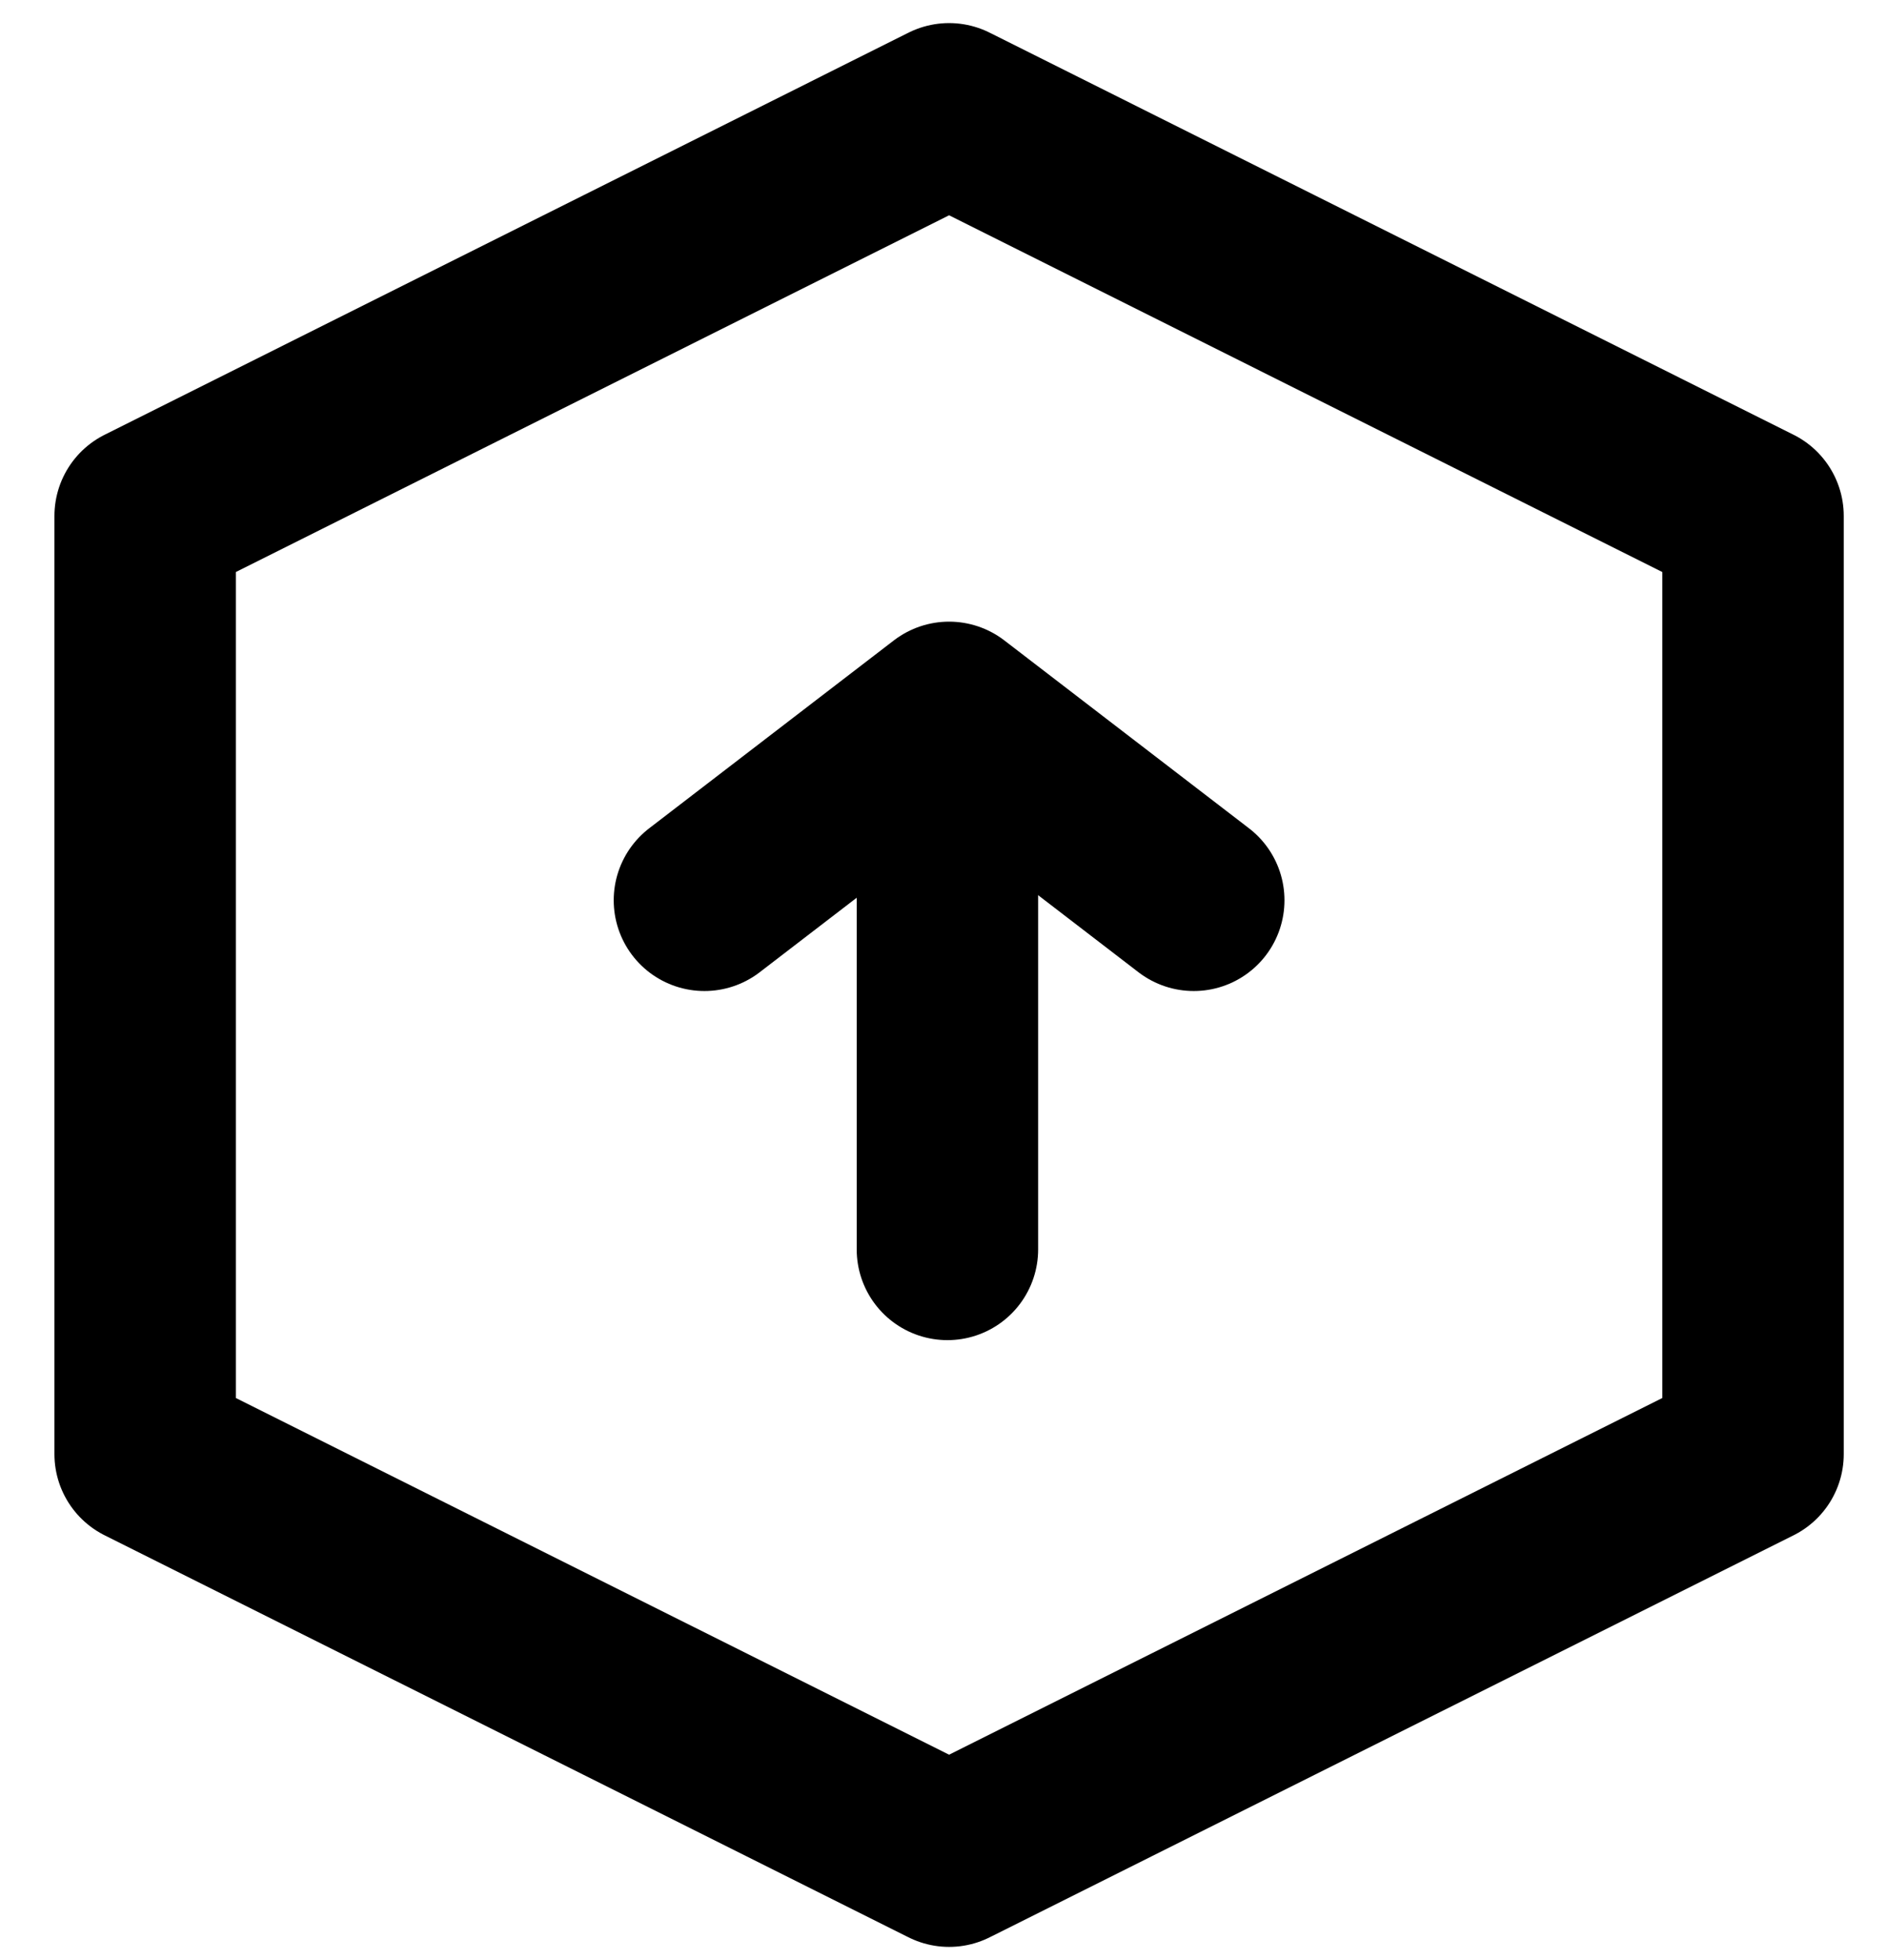 <svg width="26" height="27" viewBox="0 0 26 27" fill="none" xmlns="http://www.w3.org/2000/svg">
<path d="M16.448 12.401L13.077 9.813L9.706 12.401" stroke="black" stroke-width="2.5" stroke-linecap="round" stroke-linejoin="round"/>
<path d="M13.054 10.63V17.21" stroke="black" stroke-width="2.5" stroke-linecap="round"/>
<path d="M2 20.03L13.077 25.568L24.154 20.03V7.107L13.077 1.568L2 7.107V20.03Z" stroke="black" stroke-width="2.5" stroke-linecap="square" stroke-linejoin="round"/>
</svg>
